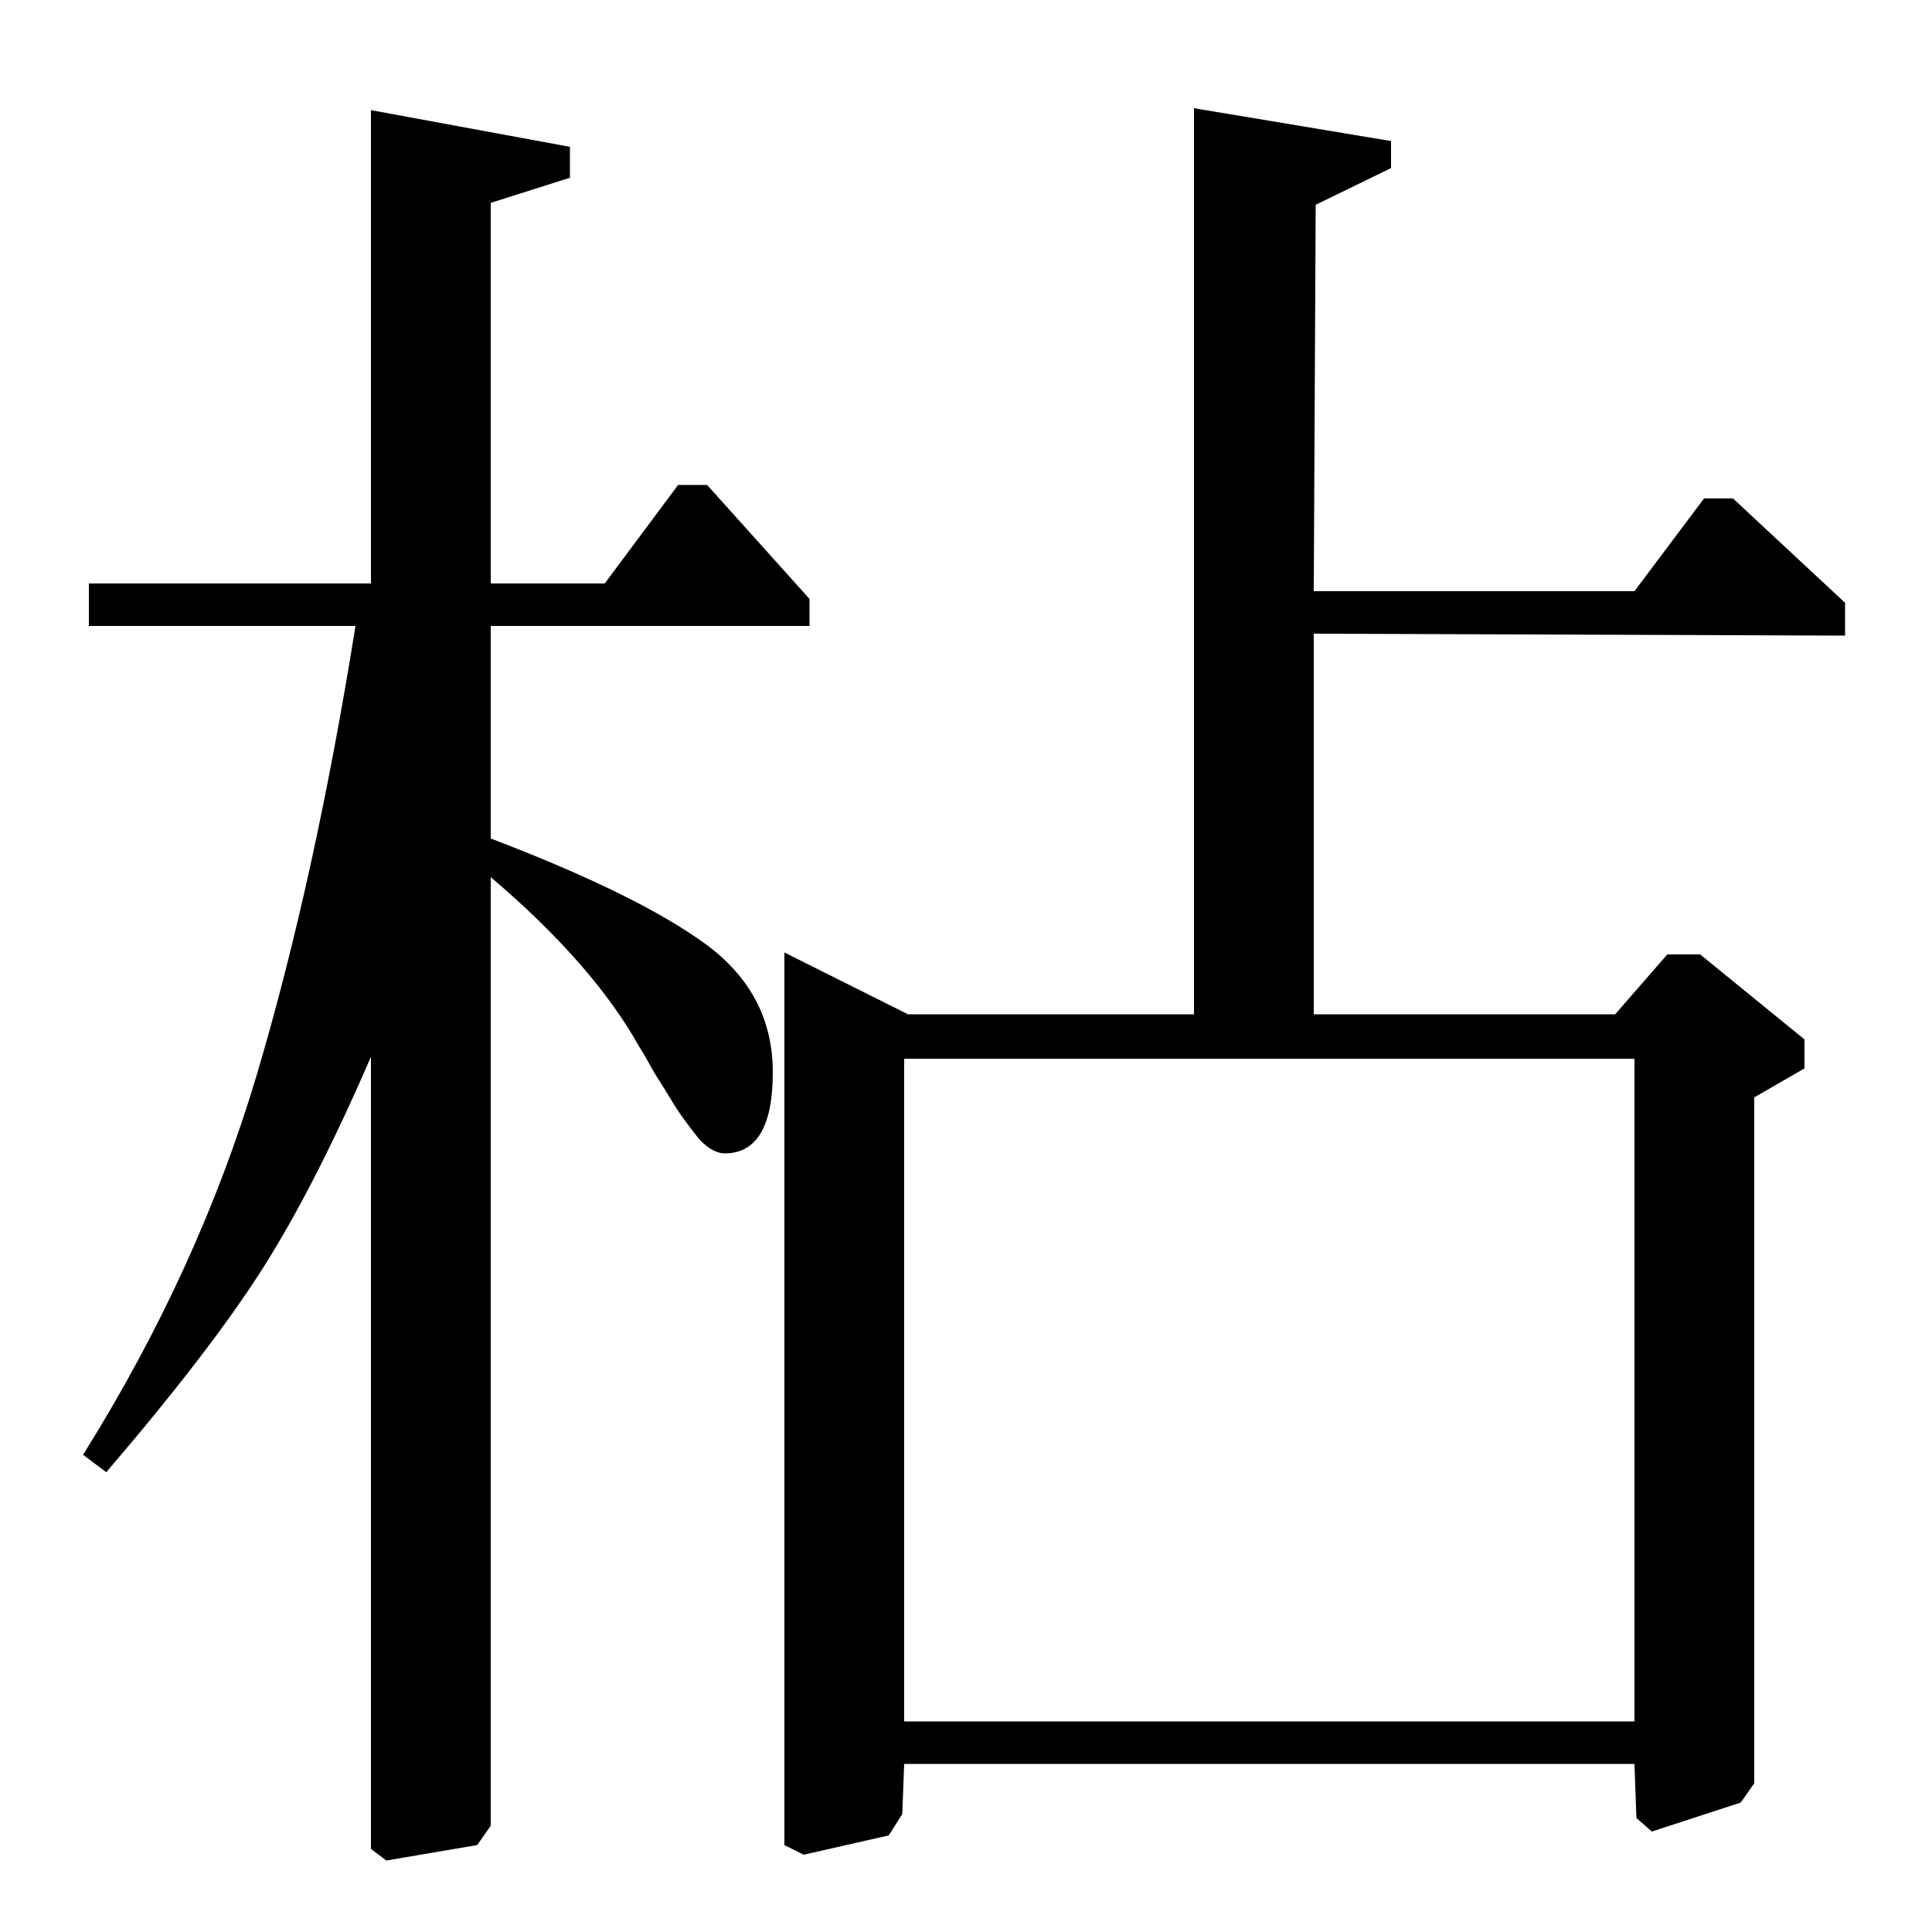 <?xml version="1.0" standalone="no"?>
<!DOCTYPE svg PUBLIC "-//W3C//DTD SVG 1.1//EN" "http://www.w3.org/Graphics/SVG/1.1/DTD/svg11.dtd" >
<svg xmlns="http://www.w3.org/2000/svg" xmlns:xlink="http://www.w3.org/1999/xlink" version="1.1" viewBox="0 -140 1000 1000">
  <g transform="matrix(1 0 0 -1 0 860)">
   <path fill="currentColor"
d="M618 475v469l102 -17v-14l-39 -19l-1 -200h166l36 48h15l58 -54v-17l-275 1v-197h156l27 31h17l54 -44v-15l-26 -15v-355l-7 -10l-46 -15l-8 7l-1 28h-378l-1 -26l-7 -11l-44 -10l-10 5v462l64 -32h148zM846 452h-378v-343h378v343zM46 676v22h146v245l103 -19v-16
l-41 -13v-197h59l38 51h15l53 -59v-14h-165v-110q76 -29 111 -54.5t35 -66.5q0 -42 -25 -42q-2 0 -4.5 1t-5 3t-4.5 4.5t-5 6.5t-5 7t-5 8t-5 8t-5 8.5t-5 8.5q-24 43 -77 88v-491l-7 -10l-47 -8l-8 6v410q-29 -67 -56 -109.5t-81 -105.5l-12 9q60 96 90 197t51 232h-138z
" />
  </g>

</svg>
